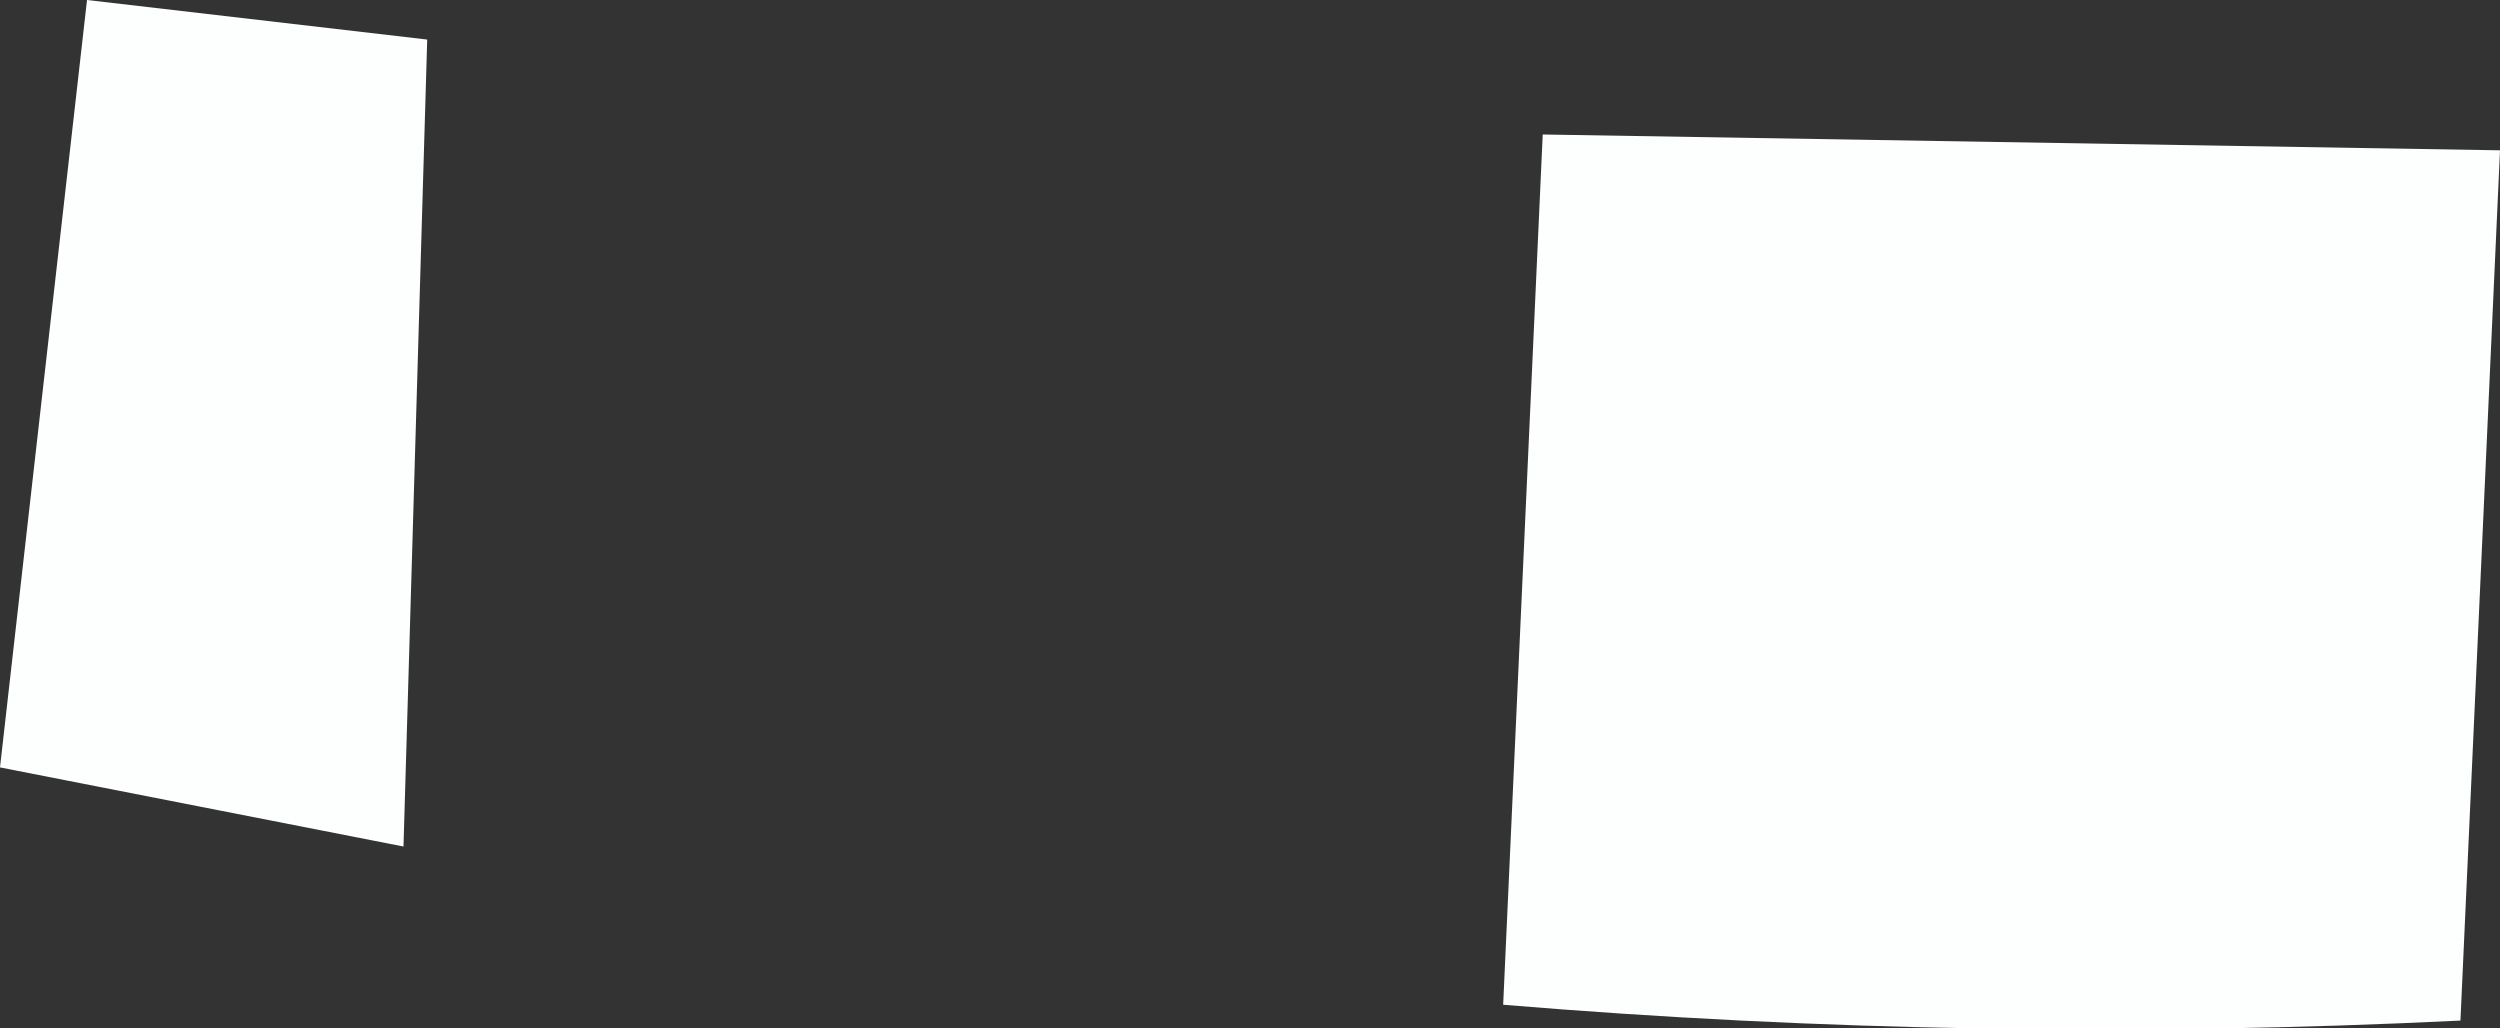 <?xml version="1.0" encoding="UTF-8" standalone="no"?>
<svg xmlns:xlink="http://www.w3.org/1999/xlink" height="6.5px" width="15.8px" xmlns="http://www.w3.org/2000/svg">
  <rect width="100%" height="100%" fill="#333333" stroke="none"/>
  <g transform="matrix(1.0, 0.0, 0.0, 1.0, 0.0, 0.0)">
    <path d="M9.5 6.35 L9.75 0.85 15.8 0.95 15.55 6.45 Q12.5 6.6 9.5 6.35 M2.7 0.25 L2.55 5.35 0.0 4.85 0.55 0.0 2.7 0.25" fill="#fdffff" fill-rule="evenodd" stroke="none"/>
  </g>
</svg>
